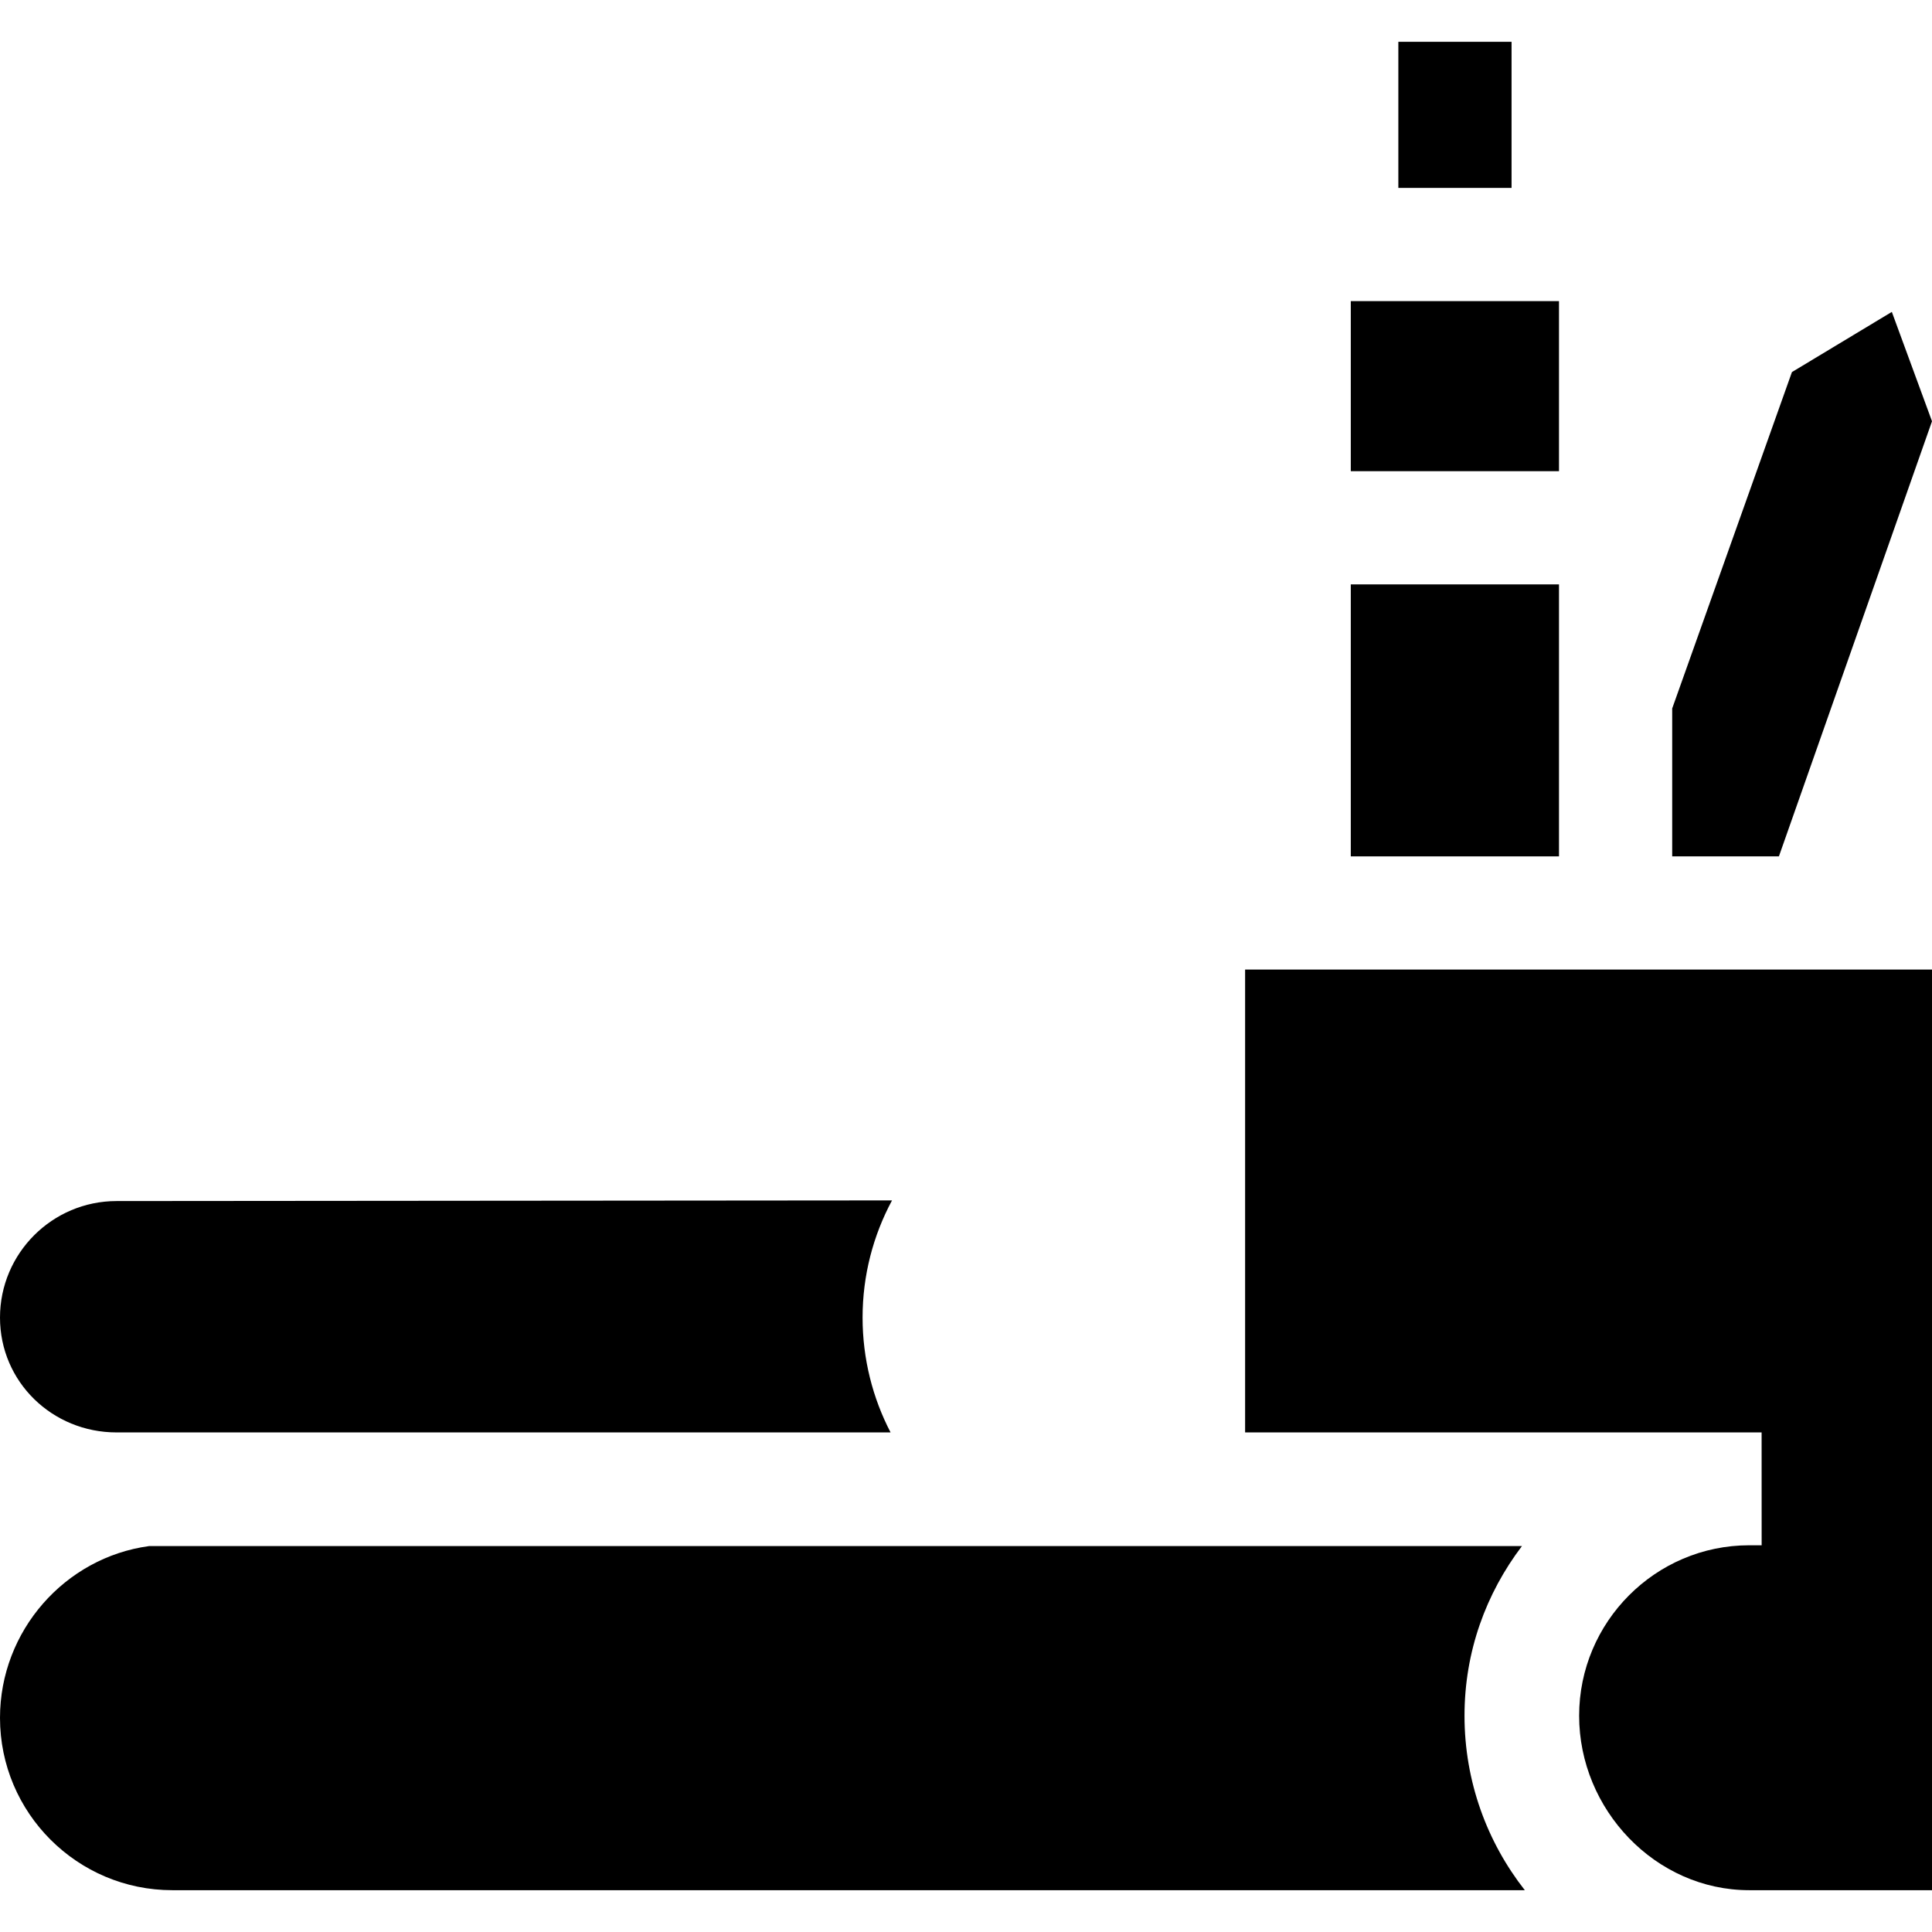 <svg id="Capa_1" enable-background="new 0 0 512 512" height="512" viewBox="0 0 512 512" width="512" xmlns="http://www.w3.org/2000/svg"><g><g><path d="m388.11 454.694c0-16.983 5.676-32.373 15.219-44.966h-363.83c-22.271 3.023-39.499 22.443-39.499 45.527 0 25.18 20.485 45.666 45.666 45.666h358.428c-9.999-12.755-15.984-28.8-15.984-46.227z"/><path d="m30.897 318.292c-17.043 0-30.897 13.854-30.897 30.883s13.854 30.43 30.882 30.43h205.13c-4.729-9.079-7.419-19.505-7.419-30.43 0-11.224 2.829-21.798 7.803-31.055z"/><path d="m466.855 409.514h-3.287c-24.857 0-45.08 20.323-45.08 45.18s20.223 46.227 45.08 46.227h48.432v-243.972h-182.033v122.656h136.877z"/></g><g><path d="m370.577 11.079h30v38.719h-30z"/><path d="m512 111.641-10.645-28.985-26.475 15.95-31.732 89.144v39.199h28.28z"/><path d="m357.973 79.798h55.176v45.072h-55.176z"/><path d="m357.973 154.87h55.176v72.079h-55.176z"/></g></g></svg>